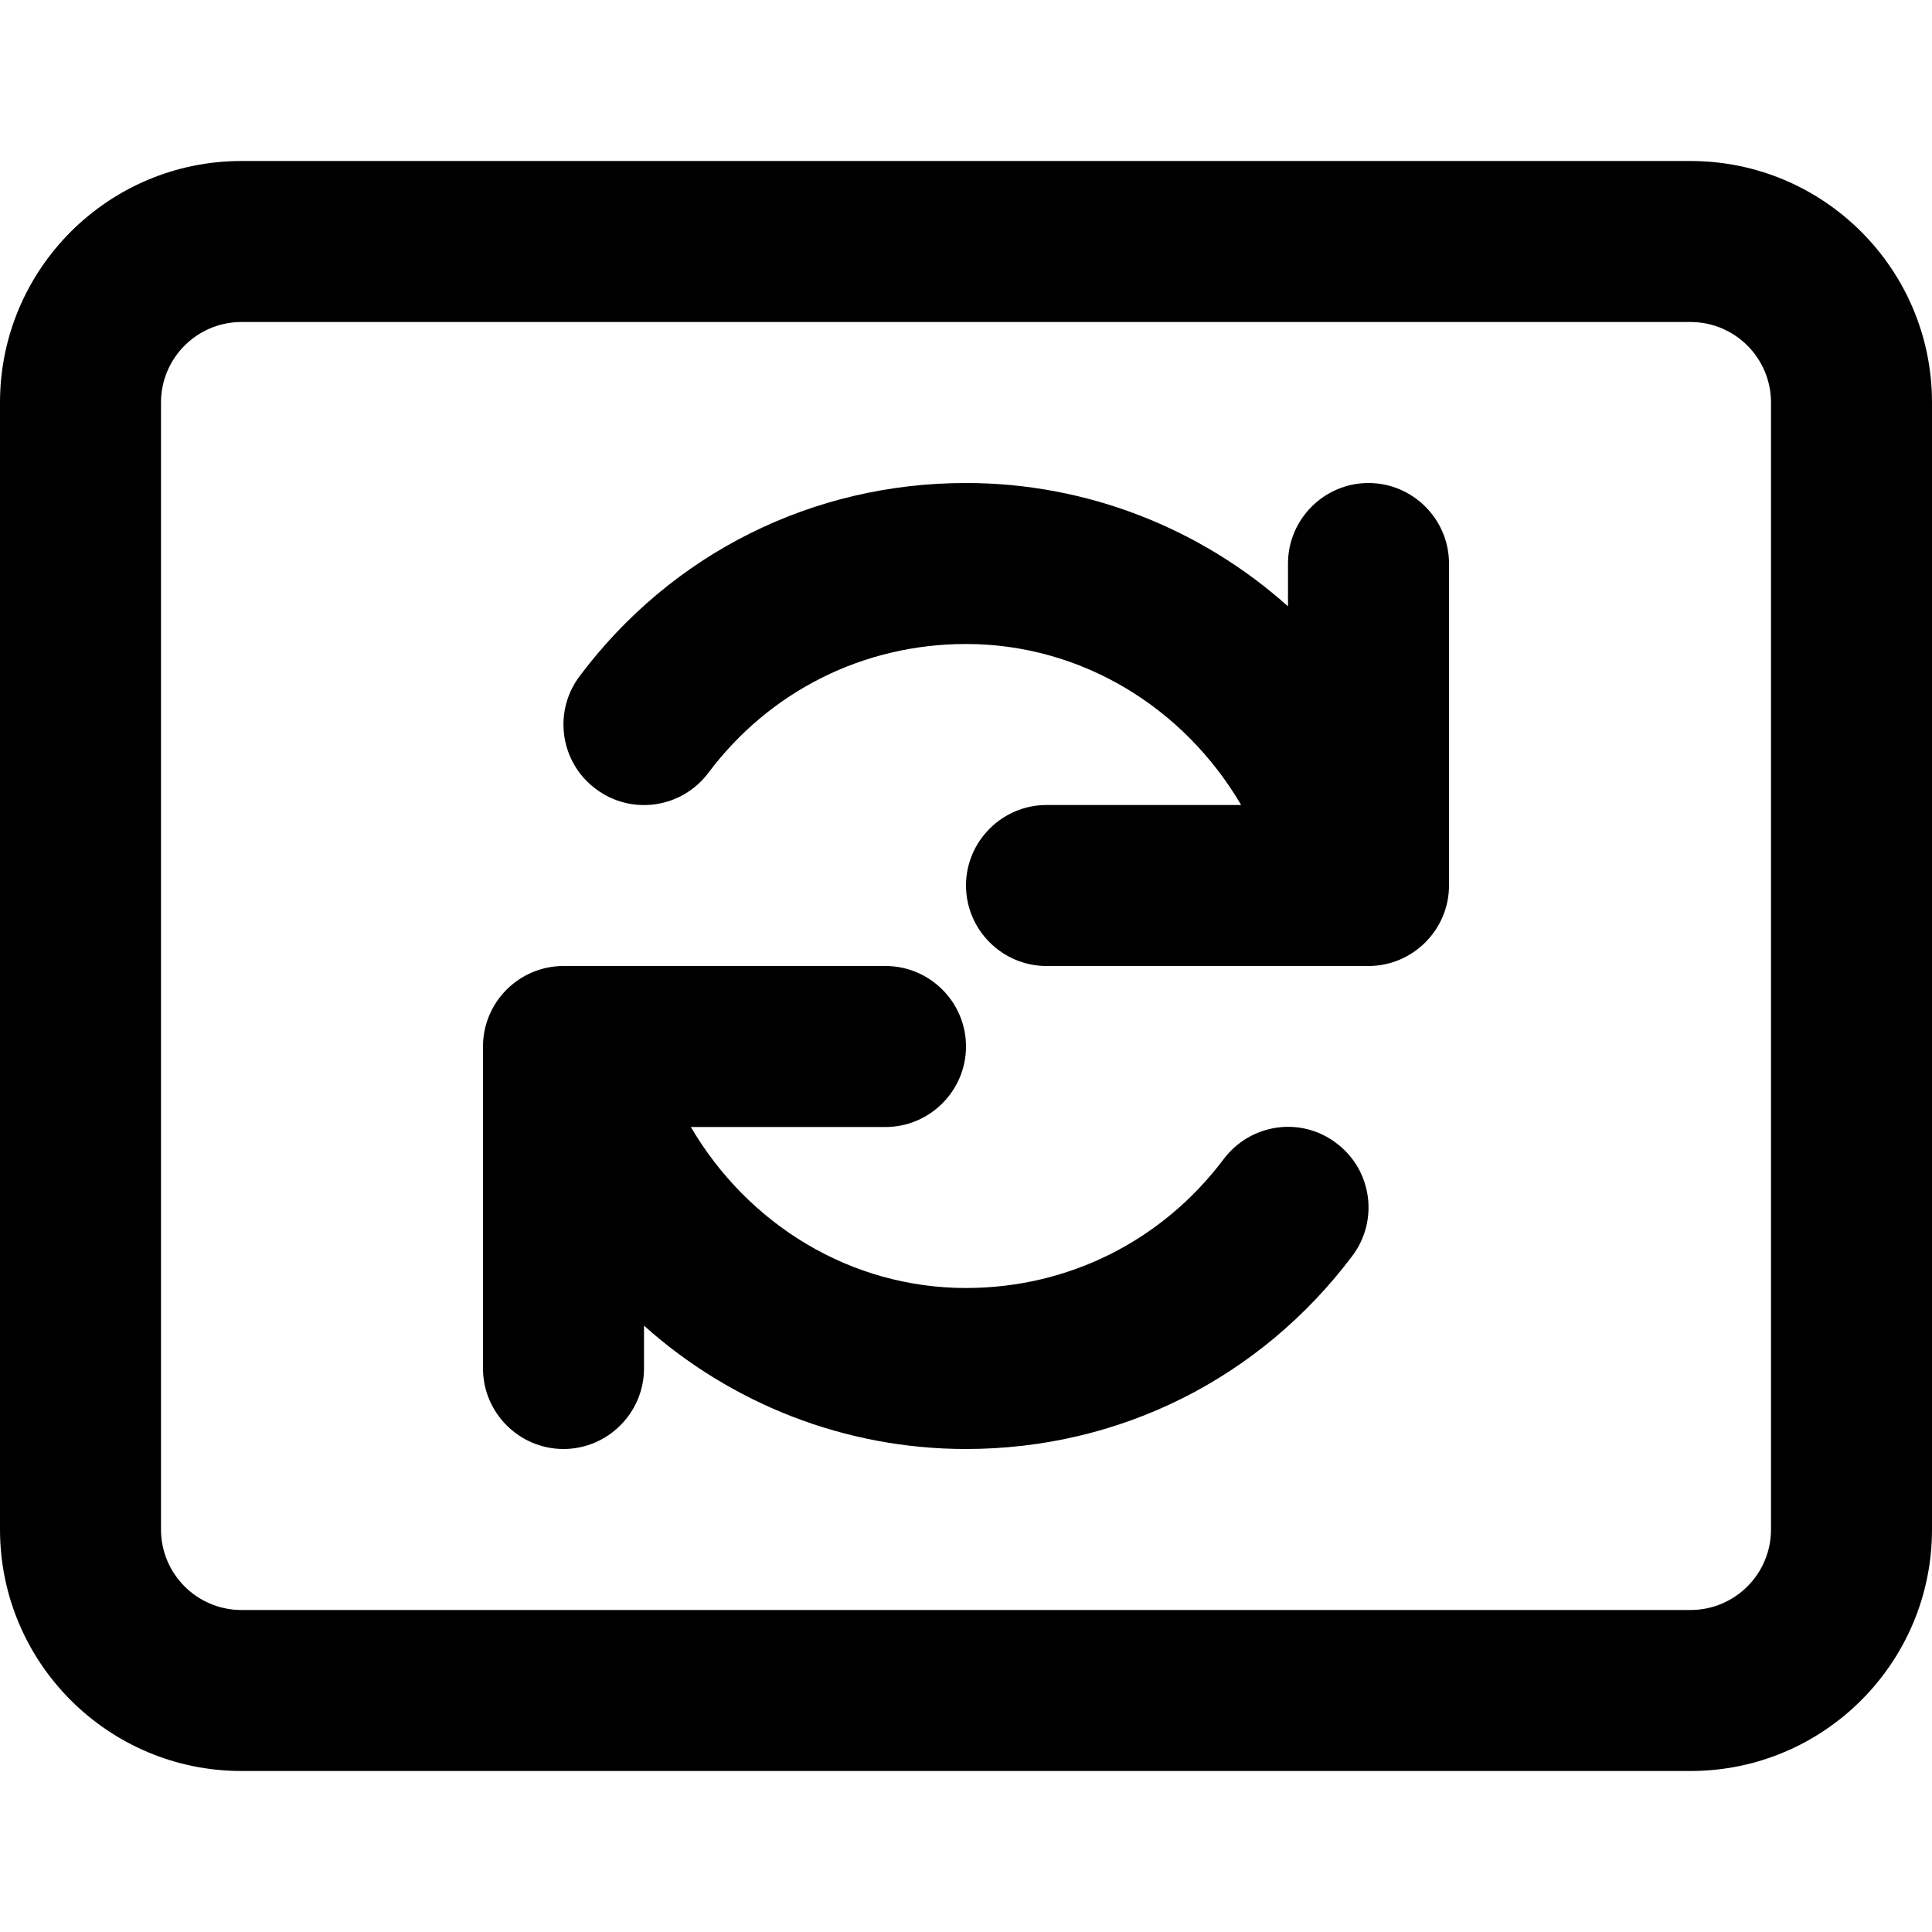 <svg width="12" height="12" viewBox="0 0 12 12" xmlns="http://www.w3.org/2000/svg"><title>format/video-layout-auto_12</title><path d="M11 9.5c0 .276-.224.5-.5.5l-9 0c-.276 0-.5-.224-.5-.5l0-7c0-.276.224-.5.5-.5l9 0c.276 0 .5.224.5.5l0 7zM10.5 1c.828 0 1.5.672 1.5 1.5l0 7c0 .828-.672 1.5-1.5 1.5l-9 0C.672 11 0 10.328 0 9.5l0-7C0 1.672.672 1 1.5 1l9 0zM7.6 7.2c-.382.508-.965.8-1.6.8-.715 0-1.353-.393-1.709-1l1.209 0c.275 0 .5-.225.5-.5 0-.276-.225-.5-.5-.5l-2 0c-.275 0-.5.224-.5.5l0 2c0 .275.225.5.5.5.275 0 .5-.225.5-.5l0-.266c.54.483 1.246.766 2 .766.953 0 1.827-.438 2.4-1.2.166-.221.121-.535-.1-.7-.221-.168-.534-.121-.7.1zM8.5 3c-.275 0-.5.225-.5.5l0 .266C7.46 3.283 6.753 3 6 3c-.953 0-1.828.437-2.4 1.2-.166.221-.121.534.099.699.222.168.535.122.701-.099.381-.508.965-.8 1.6-.8.715 0 1.353.393 1.709 1L6.5 5c-.275 0-.5.225-.5.5 0 .275.225.5.5.5l2 0c.275 0 .5-.225.5-.5l0-2c0-.275-.225-.5-.5-.5z" fill="#000" fill-rule="evenodd"/></svg>